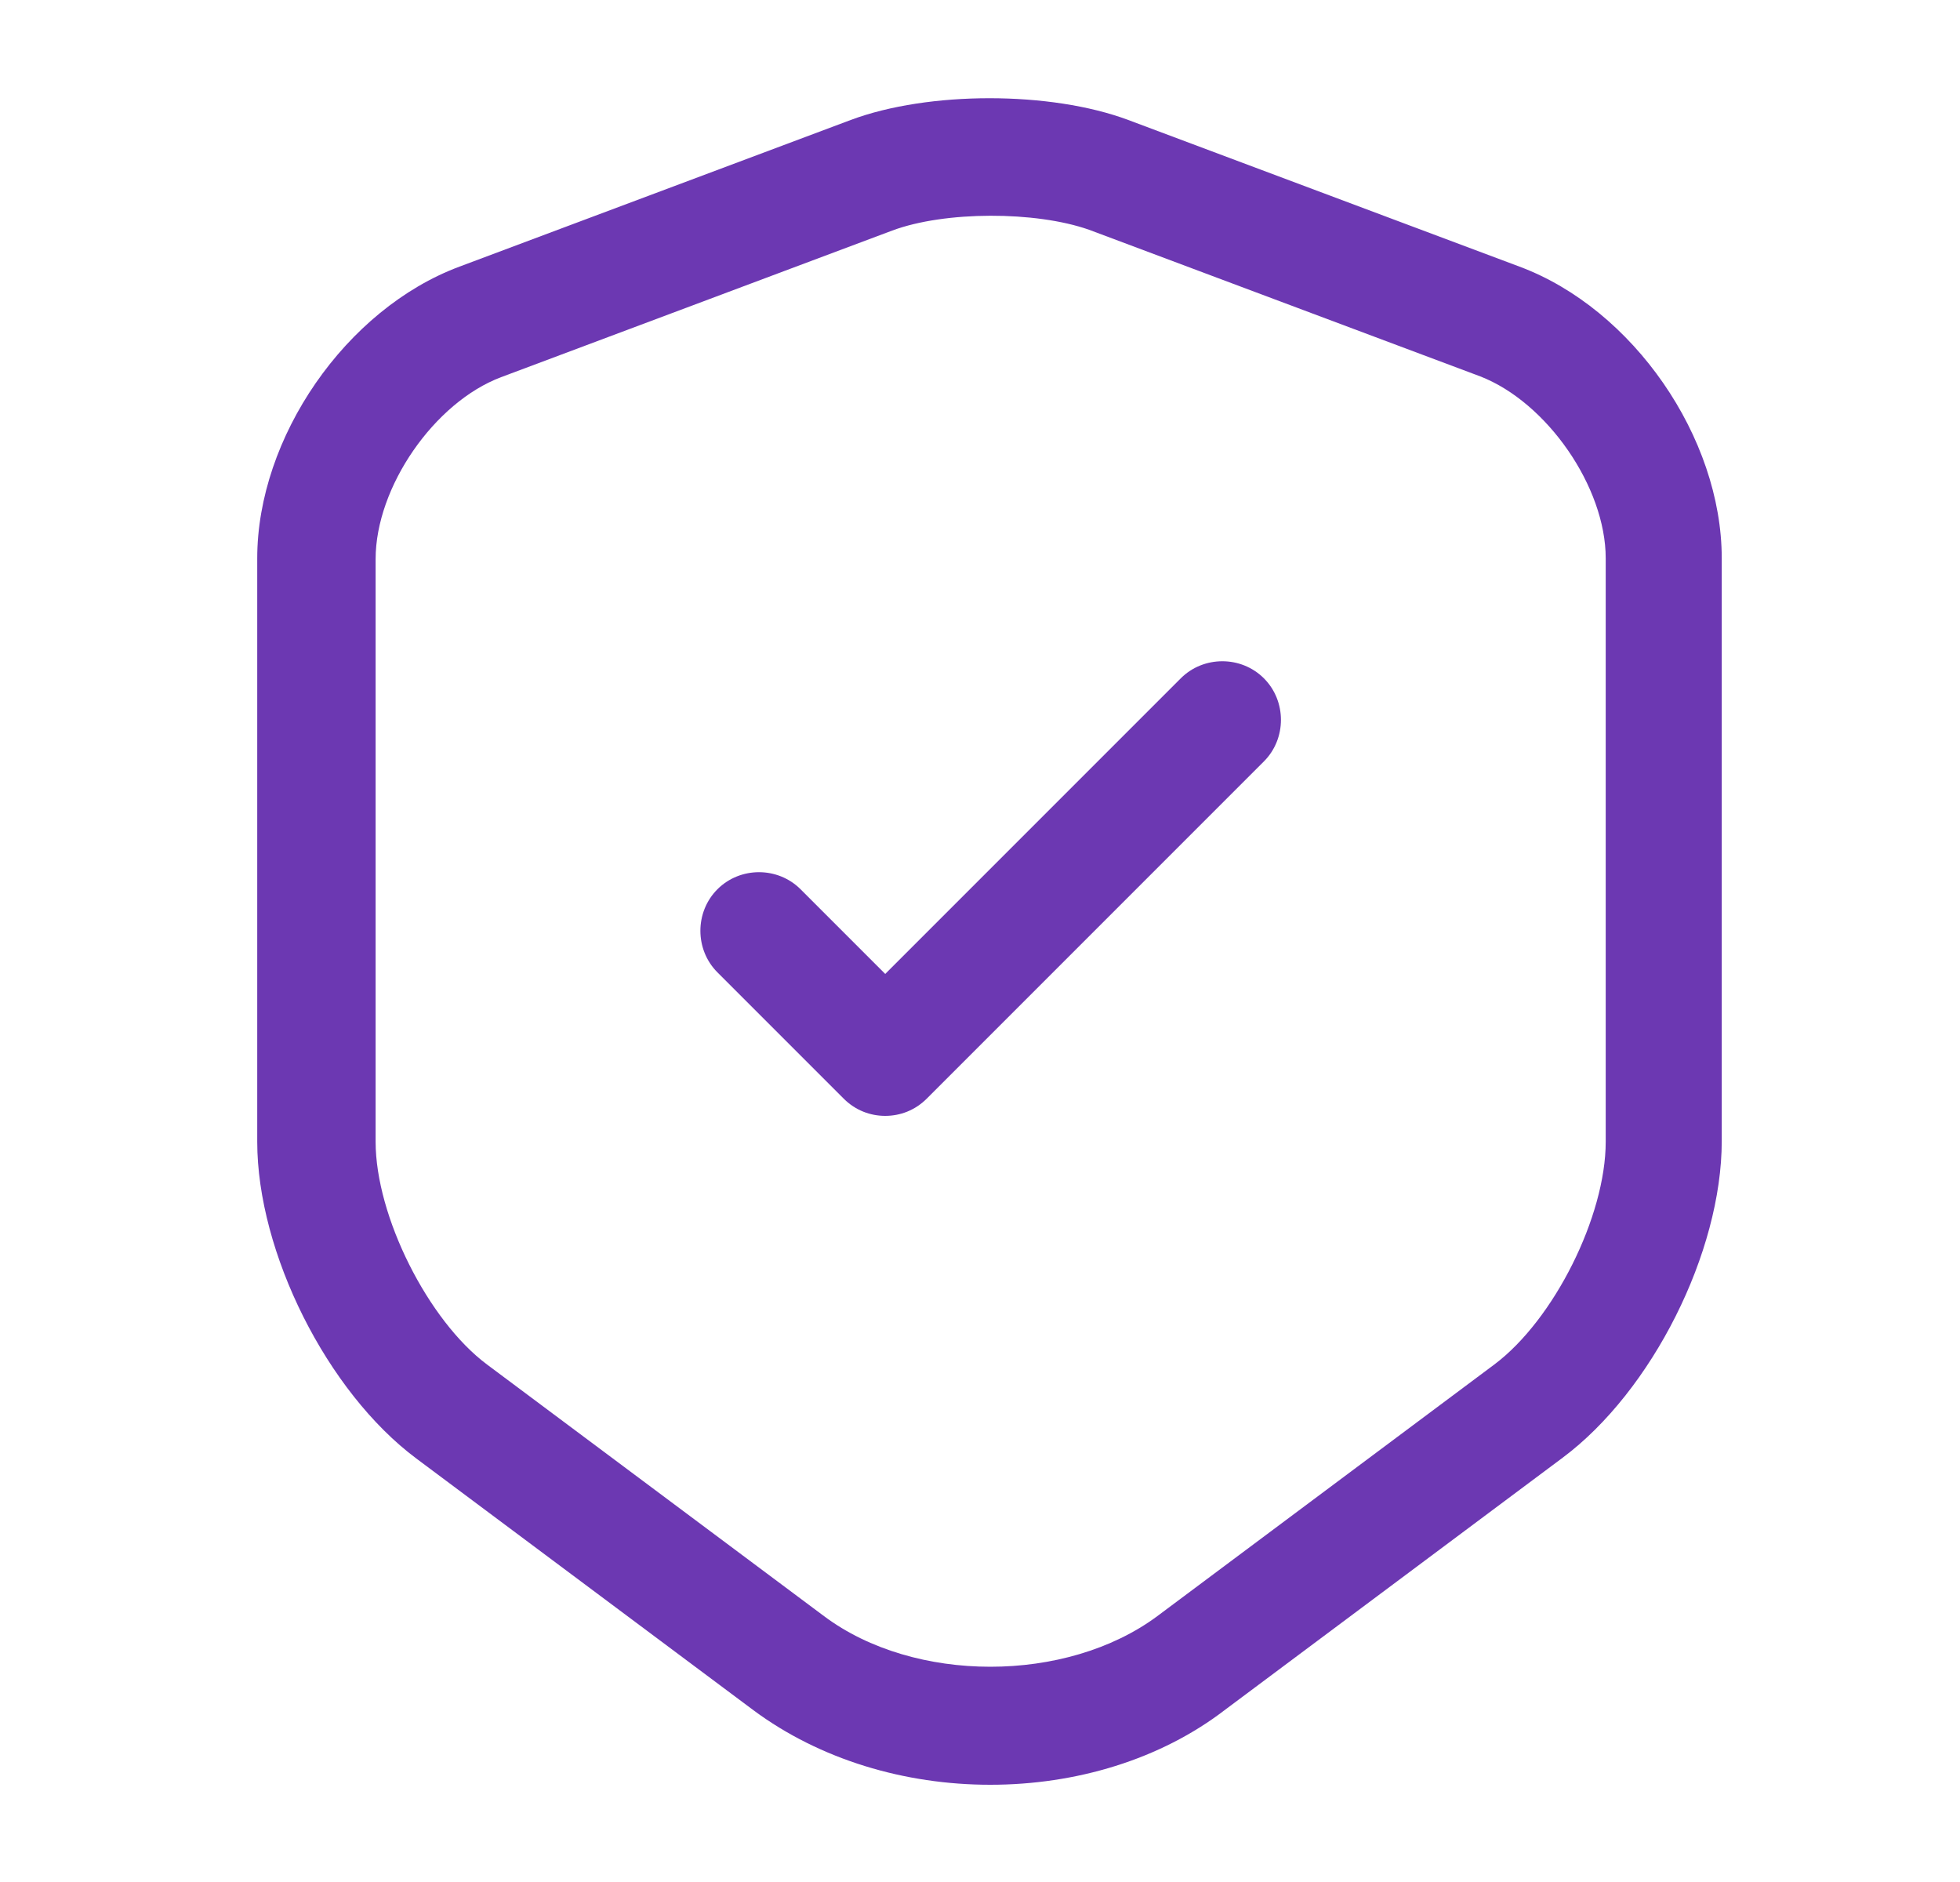 <svg width="25" height="24" viewBox="0 0 25 24" fill="none" xmlns="http://www.w3.org/2000/svg">
<path d="M12.631 22.76C11.541 22.76 10.461 22.44 9.611 21.81L5.311 18.6C4.171 17.75 3.281 15.97 3.281 14.56V7.12C3.281 5.58 4.411 3.94 5.861 3.4L10.851 1.53C11.841 1.16 13.401 1.16 14.391 1.53L19.381 3.4C20.831 3.94 21.961 5.58 21.961 7.12V14.55C21.961 15.97 21.071 17.74 19.931 18.59L15.631 21.8C14.801 22.44 13.721 22.76 12.631 22.76ZM11.381 2.94L6.391 4.81C5.541 5.13 4.791 6.21 4.791 7.13V14.56C4.791 15.51 5.461 16.84 6.211 17.4L10.511 20.61C11.661 21.47 13.601 21.47 14.761 20.61L19.061 17.4C19.821 16.83 20.481 15.51 20.481 14.56V7.12C20.481 6.21 19.731 5.13 18.881 4.8L13.891 2.93C13.211 2.69 12.051 2.69 11.381 2.94Z" fill="#6C38B2"/>
<path d="M11.291 14.23C11.101 14.23 10.911 14.16 10.761 14.01L9.151 12.4C8.861 12.11 8.861 11.63 9.151 11.34C9.441 11.05 9.921 11.05 10.211 11.34L11.291 12.42L15.061 8.65C15.351 8.36 15.831 8.36 16.121 8.65C16.411 8.94 16.411 9.42 16.121 9.71L11.821 14.01C11.671 14.16 11.481 14.23 11.291 14.23Z" fill="#6C38B2"/>
</svg>
